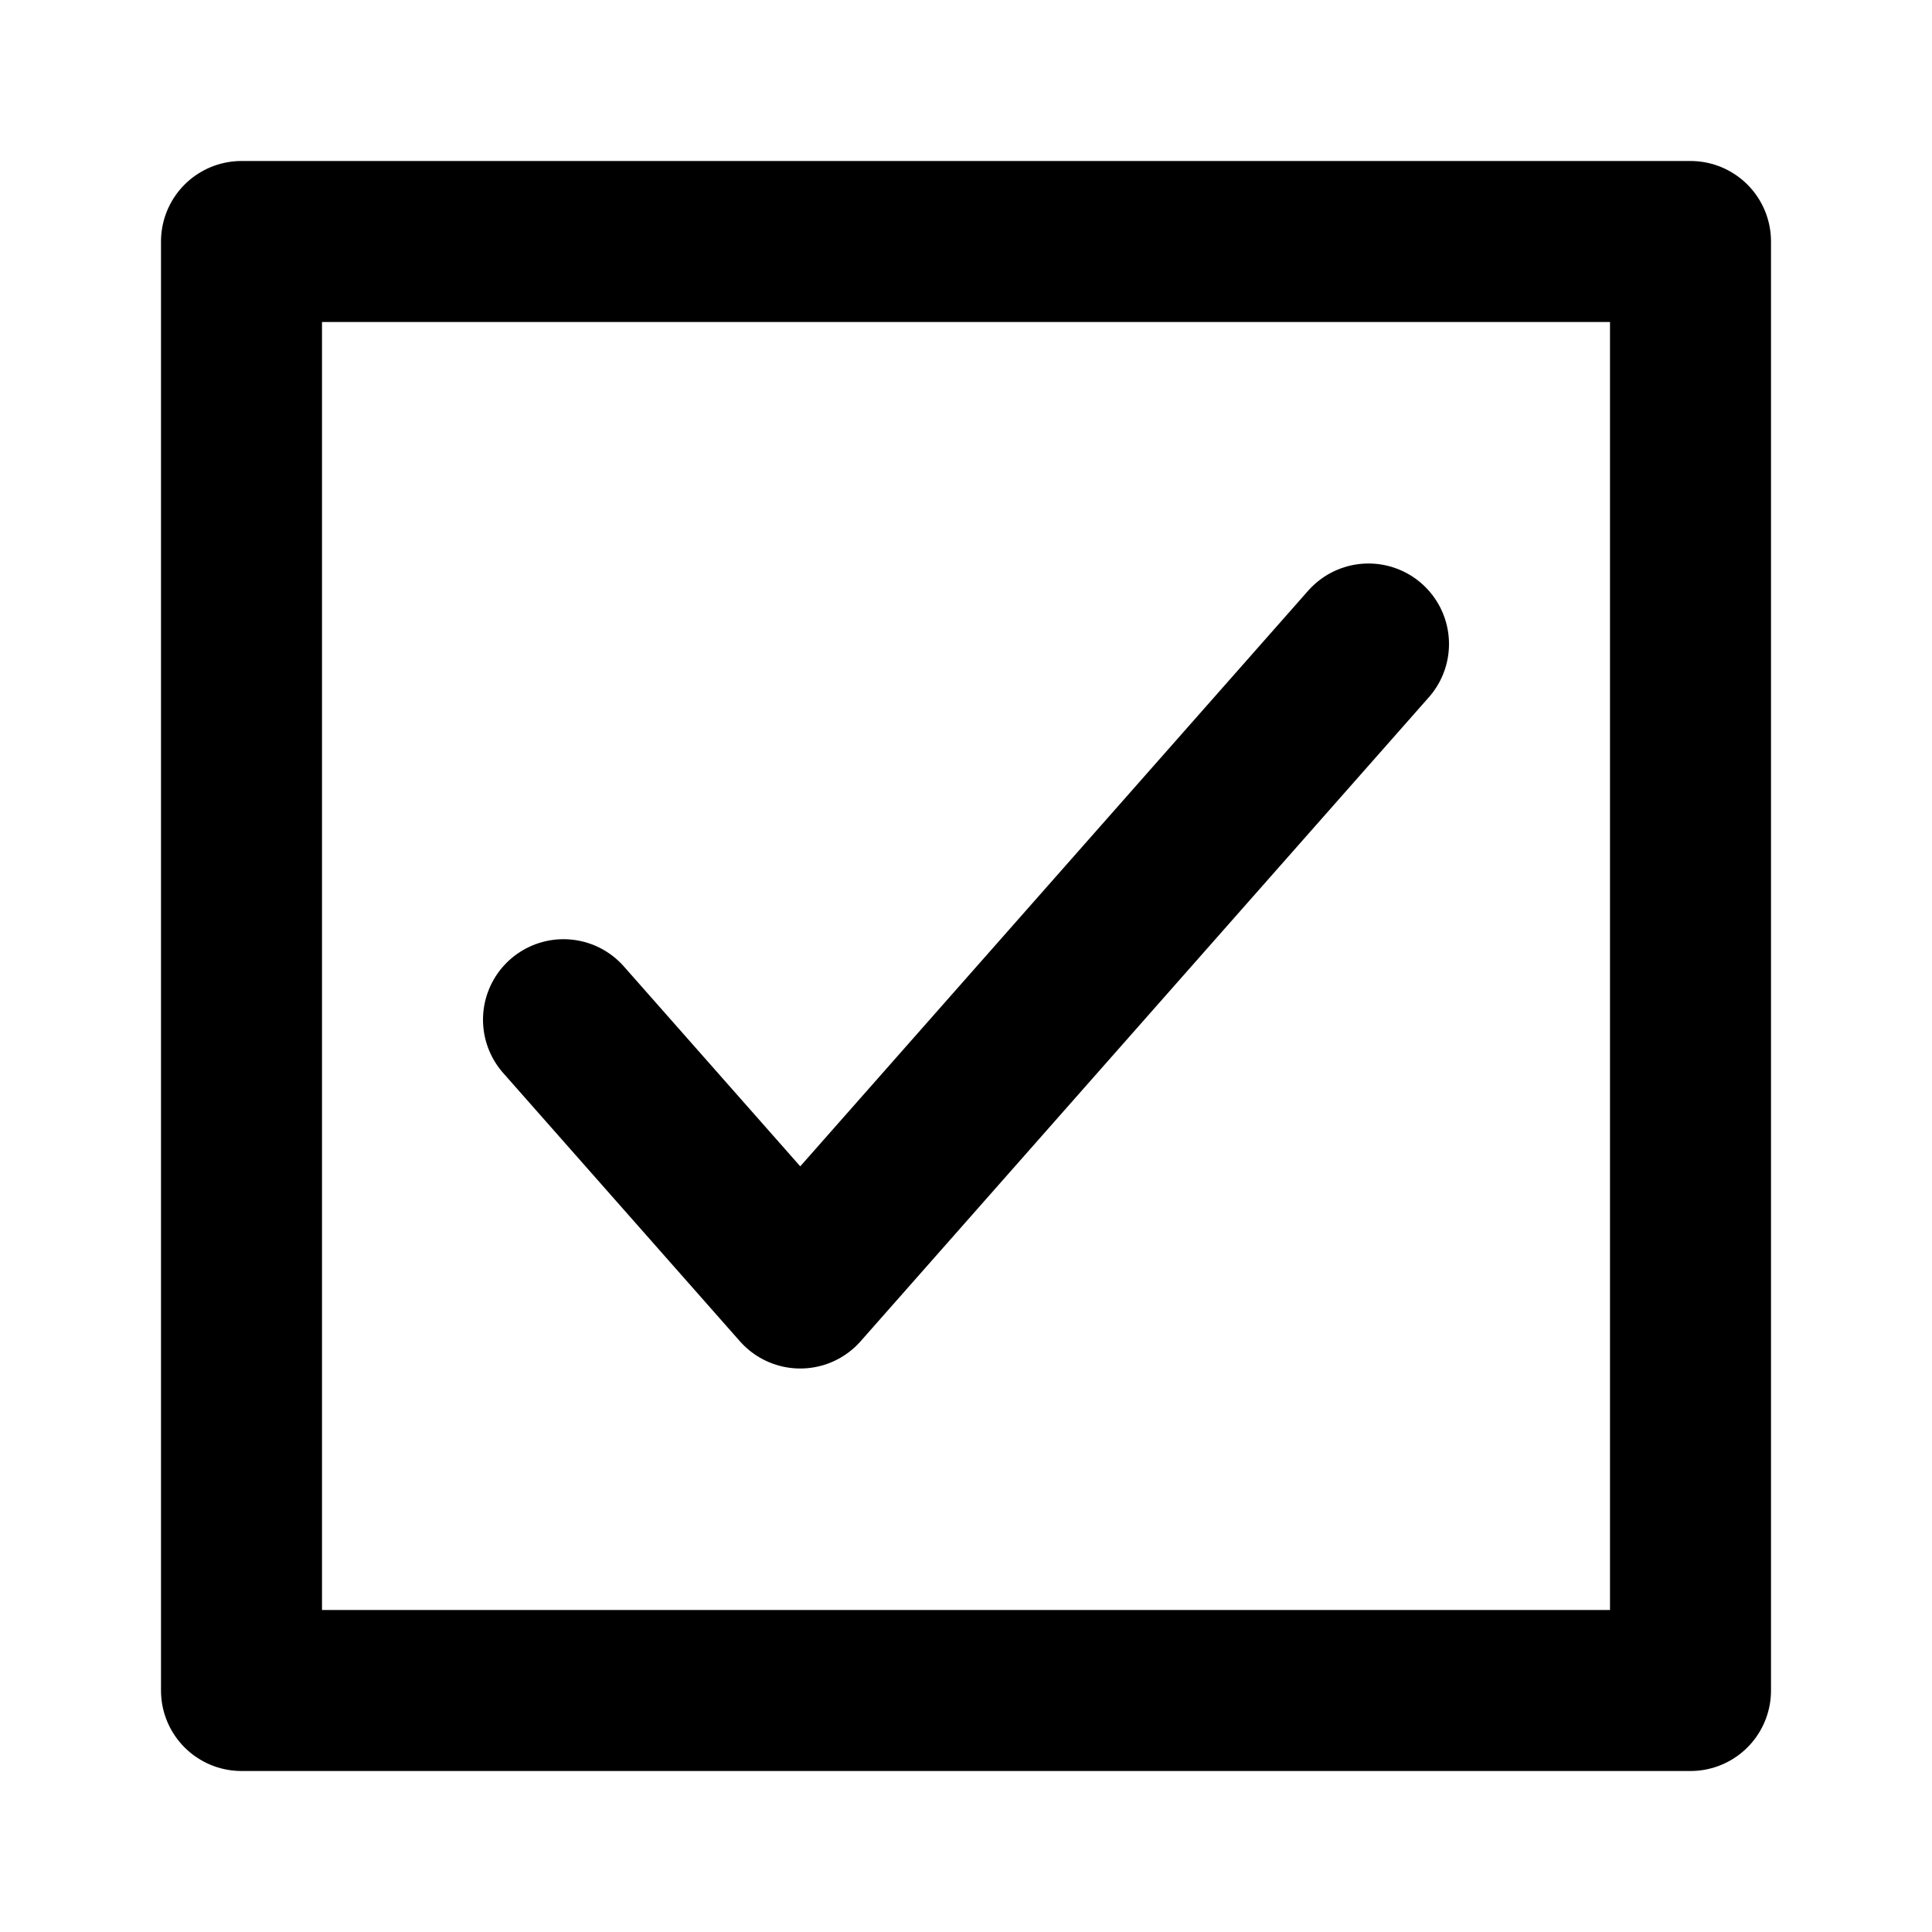 <svg xmlns="http://www.w3.org/2000/svg" width="24" height="24" viewBox="0 0 24 24">
  <g fill="none" fill-rule="evenodd" stroke="#000" stroke-linecap="round" stroke-linejoin="round" stroke-width="2" transform="translate(3 3)">
    <rect width="18" height="18"/>
    <polyline points="4 9.667 6.941 13 14 5"/>
  </g>
</svg>
